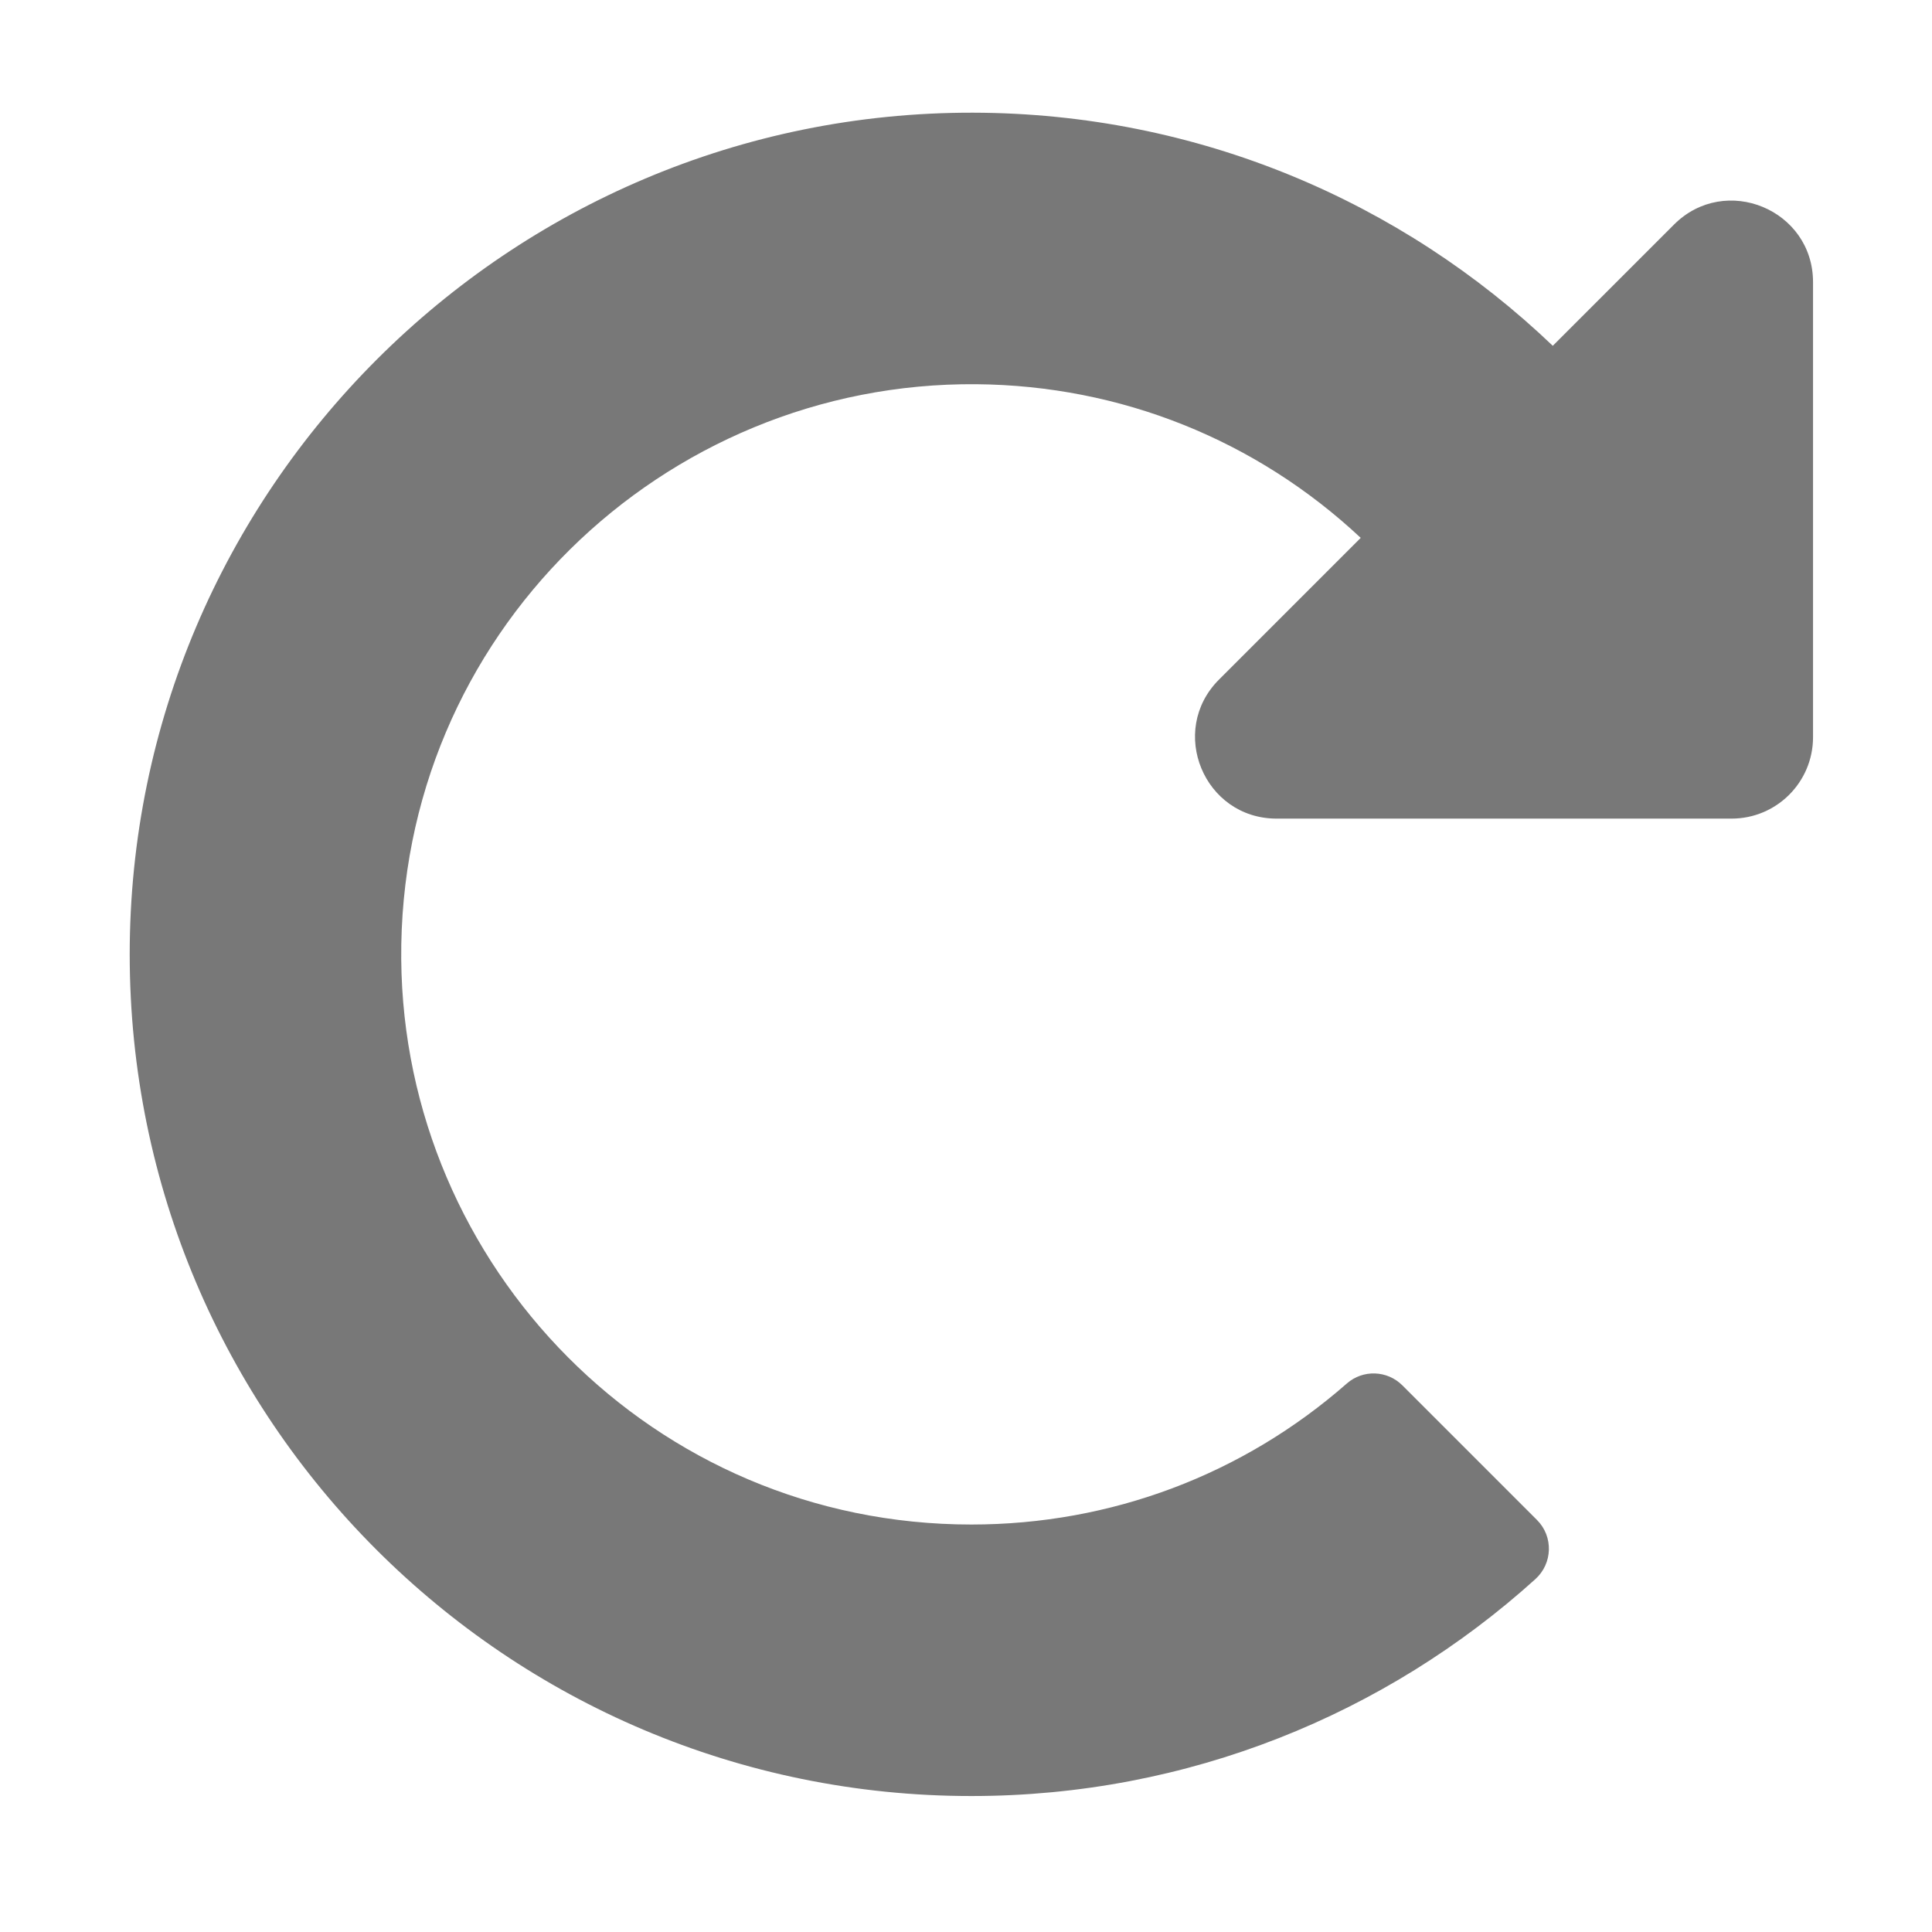 <svg xmlns:dc="http://purl.org/dc/elements/1.1/" xmlns:cc="http://creativecommons.org/ns#" xmlns:rdf="http://www.w3.org/1999/02/22-rdf-syntax-ns#" xmlns:svg="http://www.w3.org/2000/svg" xmlns="http://www.w3.org/2000/svg" xmlns:sodipodi="http://sodipodi.sourceforge.net/DTD/sodipodi-0.dtd" xmlns:inkscape="http://www.inkscape.org/namespaces/inkscape" aria-hidden="true" focusable="false" data-prefix="fas" data-icon="redo-alt" role="img" viewBox="0 0 512 512" class="svg-inline--fa fa-redo-alt fa-w-16 fa-9x" version="1.1" id="svg4" sodipodi:docname="system-restart-symbolic.svg" inkscape:version="0.92.4 (5da689c313, 2019-01-14)">
  <defs id="defs8" color="#787878" fill="#787878"/>
  <sodipodi:namedview pagecolor="#ffffff" bordercolor="#666666" borderopacity="1" objecttolerance="10" gridtolerance="10" guidetolerance="10" inkscape:pageopacity="0" inkscape:pageshadow="2" inkscape:window-width="1920" inkscape:window-height="1051" id="namedview6" showgrid="false" inkscape:zoom="0.4609375" inkscape:cx="256" inkscape:cy="256" inkscape:window-x="0" inkscape:window-y="0" inkscape:window-maximized="1" inkscape:current-layer="svg4" color="#787878" fill="#787878"/>
  <path d="m 257.833,29.864 c 59.602,0.107 113.717,23.594 153.67,61.775 L 443.625,59.518 c 13.599,-13.598 36.849,-3.967 36.849,15.264 V 195.354 c 0,11.922 -9.664,21.586 -21.586,21.586 H 338.317 c -19.231,0 -28.862,-23.25 -15.264,-36.849 l 37.55,-37.55 c -27.759,-25.992 -63.678,-40.389 -101.839,-40.718 -83.103,-0.718 -153.152,66.535 -152.434,152.396 0.682,81.45 66.716,149.797 151.094,149.797 36.99,0 71.949,-13.201 99.5,-37.375 4.266,-3.742 10.708,-3.515 14.721,0.497 l 35.672,35.672 c 4.382,4.382 4.165,11.526 -0.434,15.679 -39.551,35.725 -91.964,57.479 -149.459,57.479 -123.187,0 -223.05,-99.863 -223.051,-223.049 C 34.372,129.871 134.787,29.644 257.833,29.864 Z" class="" id="path2" inkscape:connector-curvature="0" style="color:#787878;fill:#787878;stroke-width:0.899"/>
</svg>